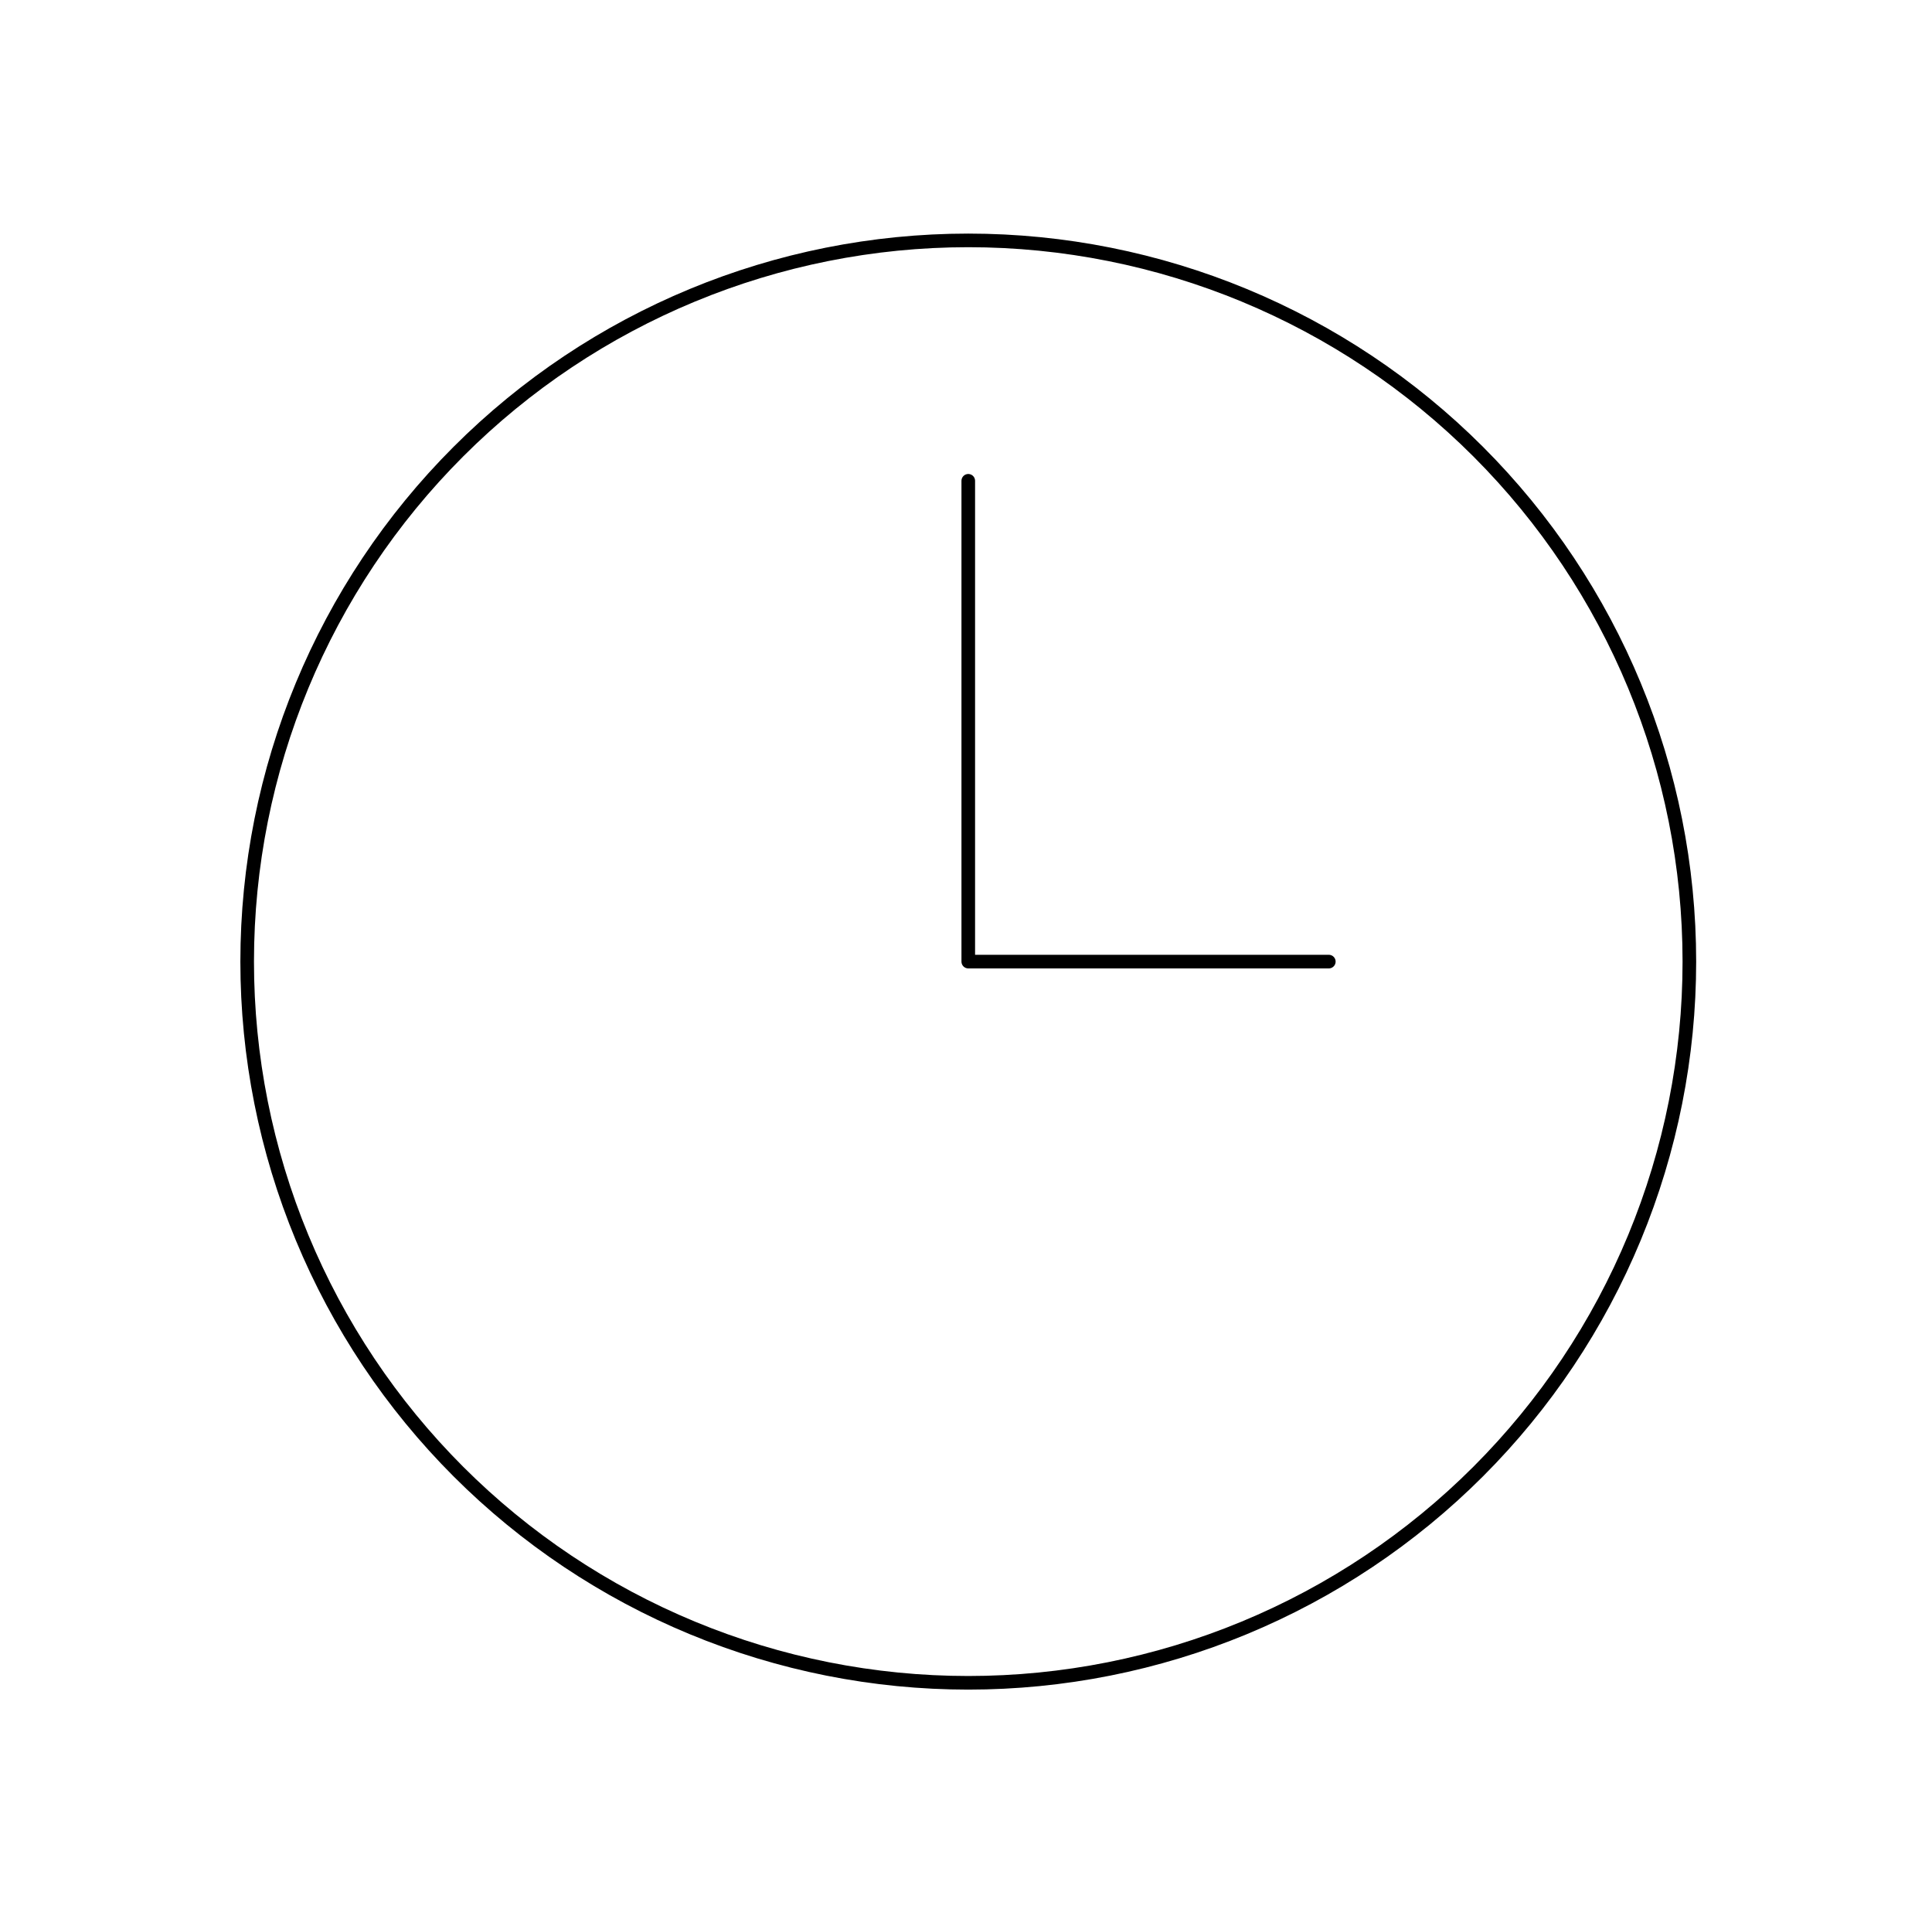 <svg width="213" height="212" viewBox="0 0 213 212" fill="none" xmlns="http://www.w3.org/2000/svg">
<path d="M106.75 53V106H146.5M186.25 106C186.25 116.44 184.194 126.778 180.198 136.423C176.203 146.069 170.347 154.833 162.965 162.215C155.583 169.597 146.819 175.453 137.173 179.448C127.528 183.444 117.19 185.5 106.75 185.5C96.31 185.5 85.972 183.444 76.327 179.448C66.681 175.453 57.917 169.597 50.535 162.215C43.153 154.833 37.297 146.069 33.302 136.423C29.306 126.778 27.25 116.44 27.25 106C27.25 84.915 35.626 64.694 50.535 49.785C65.444 34.876 85.665 26.5 106.75 26.5C127.835 26.5 148.056 34.876 162.965 49.785C177.874 64.694 186.25 84.915 186.25 106Z" stroke="black" stroke-width="1.5" stroke-linecap="round" stroke-linejoin="round"/>
</svg>
